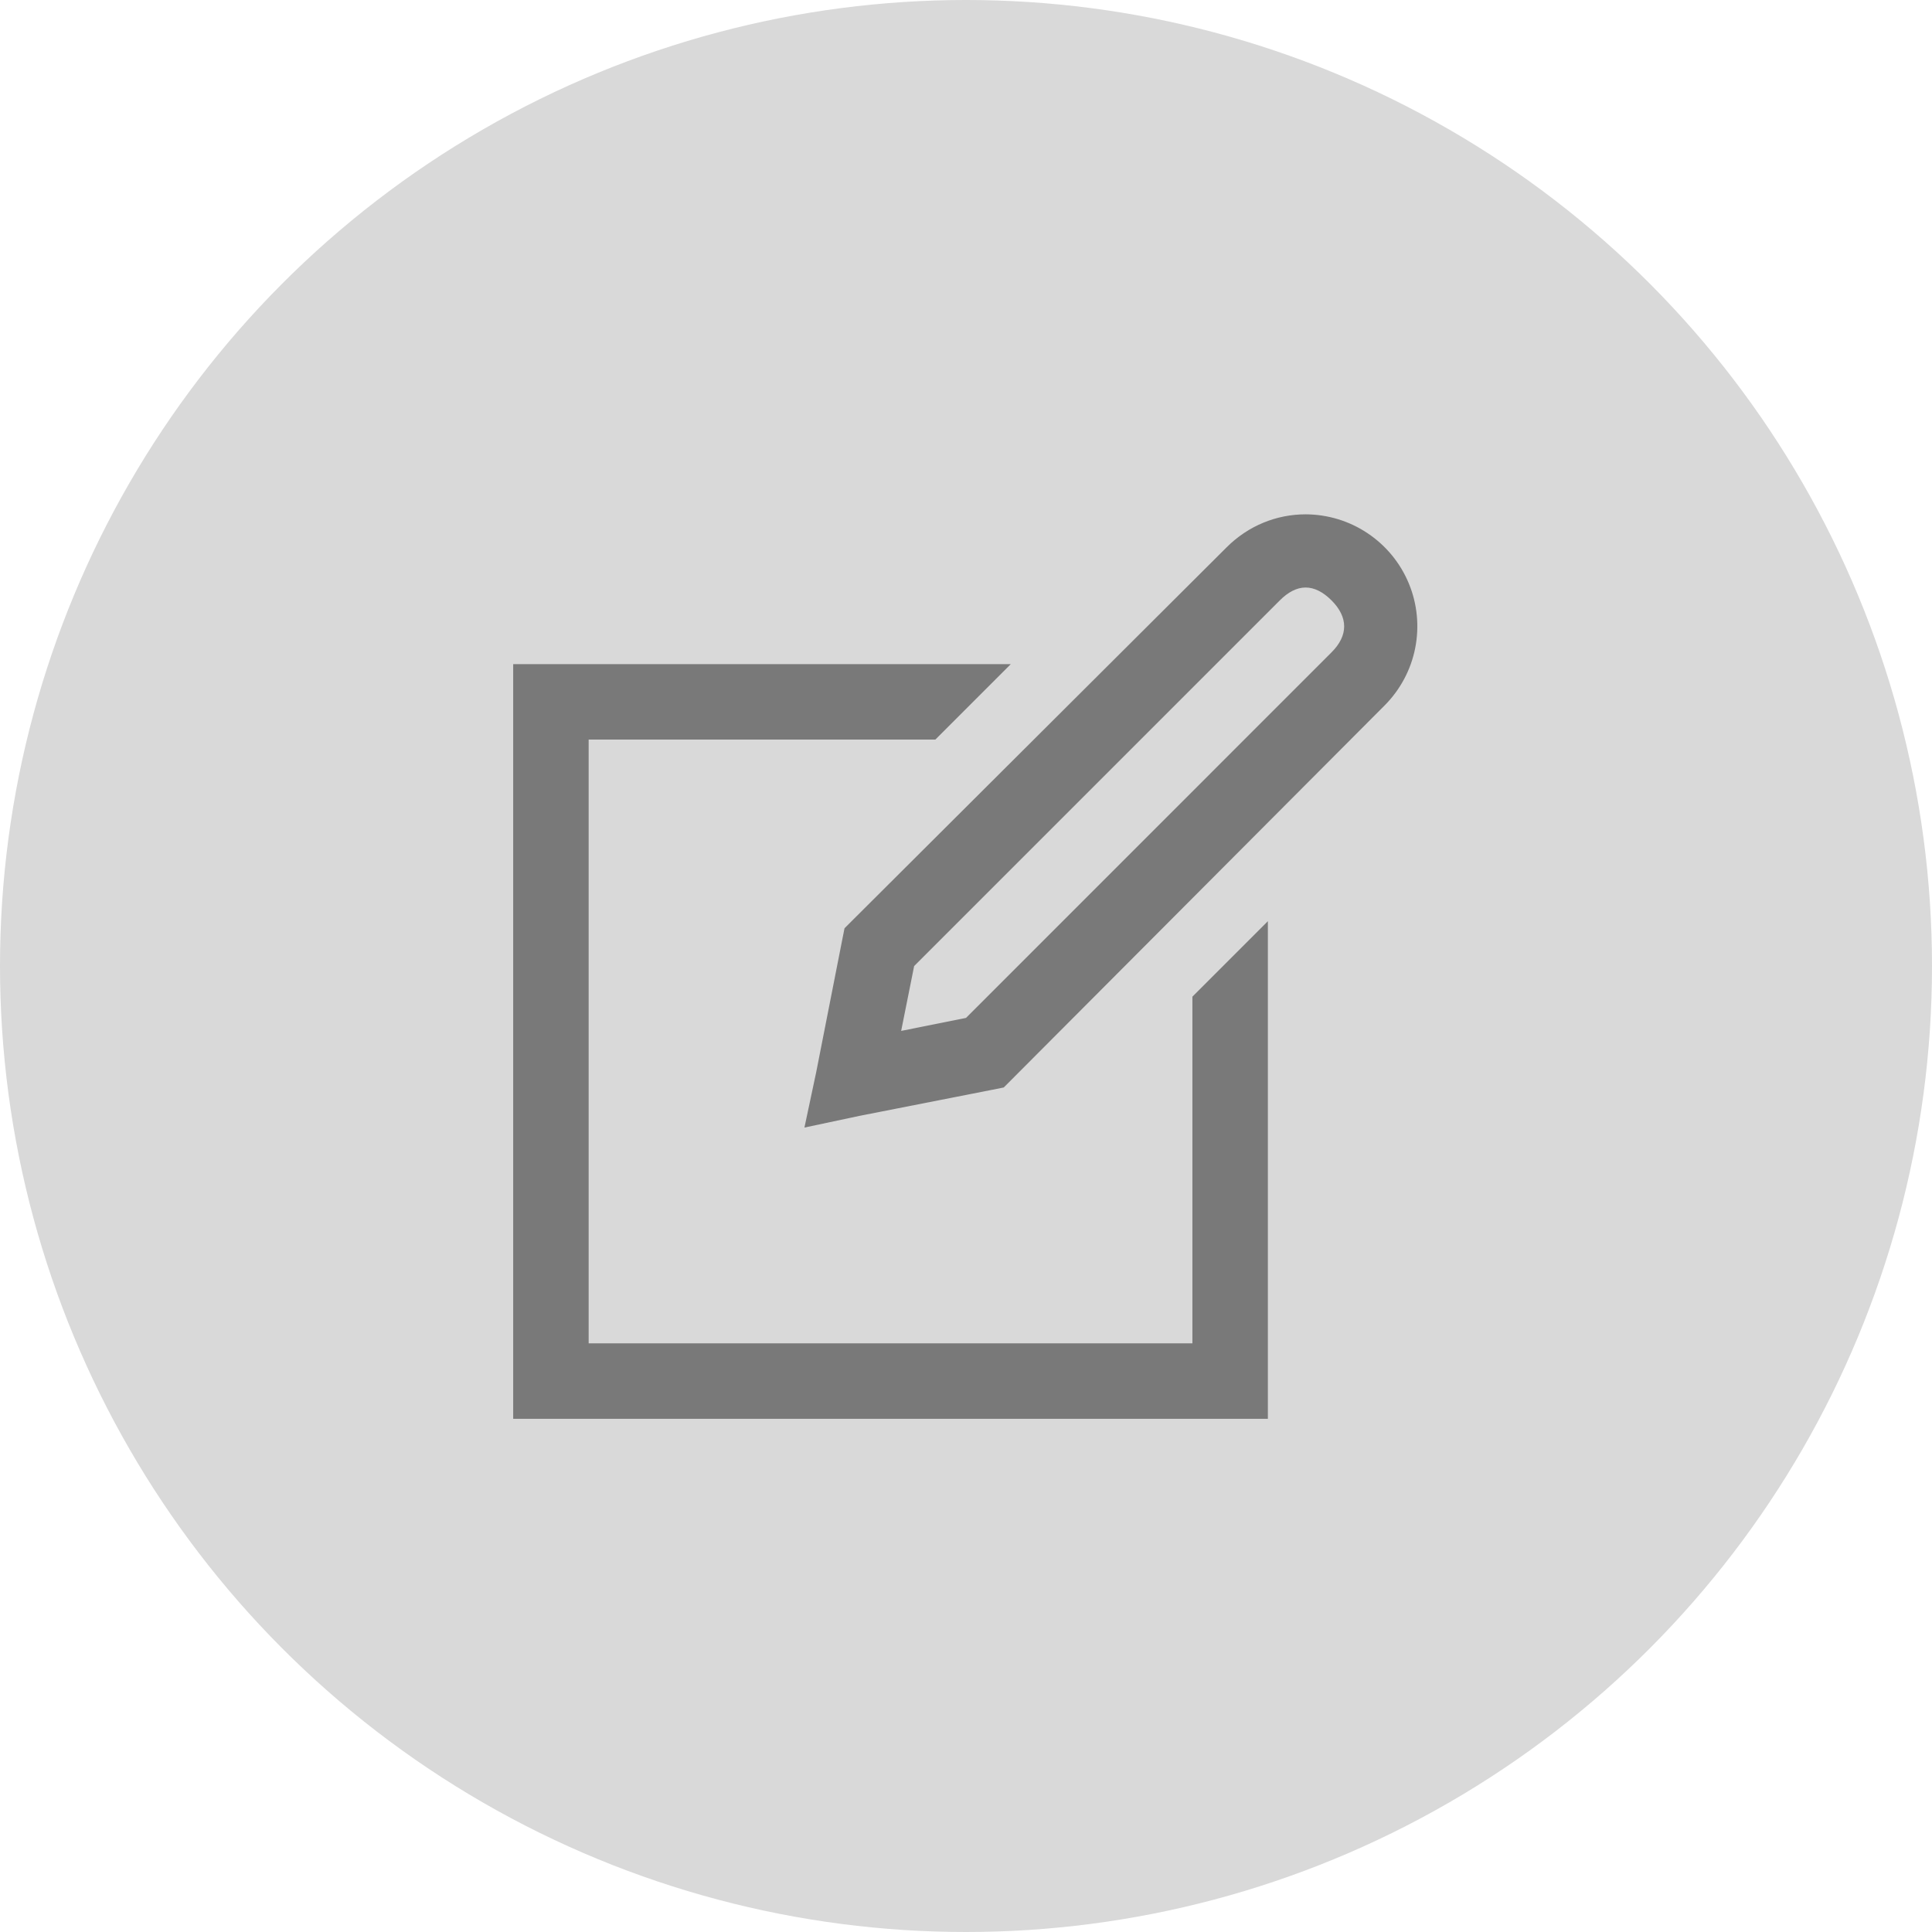 <svg width="32" height="32" viewBox="0 0 32 32" fill="none" xmlns="http://www.w3.org/2000/svg">
<circle cx="16" cy="16" r="16" fill="#D9D9D9"/>
<path d="M21.625 8.519C21.146 8.519 20.677 8.705 20.316 9.066L14.125 15.238L13.988 15.375L13.949 15.571L13.519 17.758L13.324 18.676L14.242 18.481L16.43 18.051L16.625 18.012L16.762 17.875L22.934 11.684C23.192 11.425 23.369 11.094 23.44 10.735C23.511 10.376 23.475 10.003 23.335 9.665C23.195 9.326 22.958 9.037 22.653 8.833C22.349 8.629 21.991 8.52 21.625 8.519ZM21.625 9.731C21.771 9.731 21.916 9.806 22.055 9.945C22.333 10.224 22.333 10.526 22.055 10.804L16 16.86L14.926 17.075L15.141 16.001L21.196 9.946C21.334 9.807 21.479 9.731 21.625 9.731ZM8.5 11V23.5H21V15.258L19.75 16.508V22.25H9.75V12.25H15.492L16.742 11H8.5Z" fill="#797979"/>
</svg>

